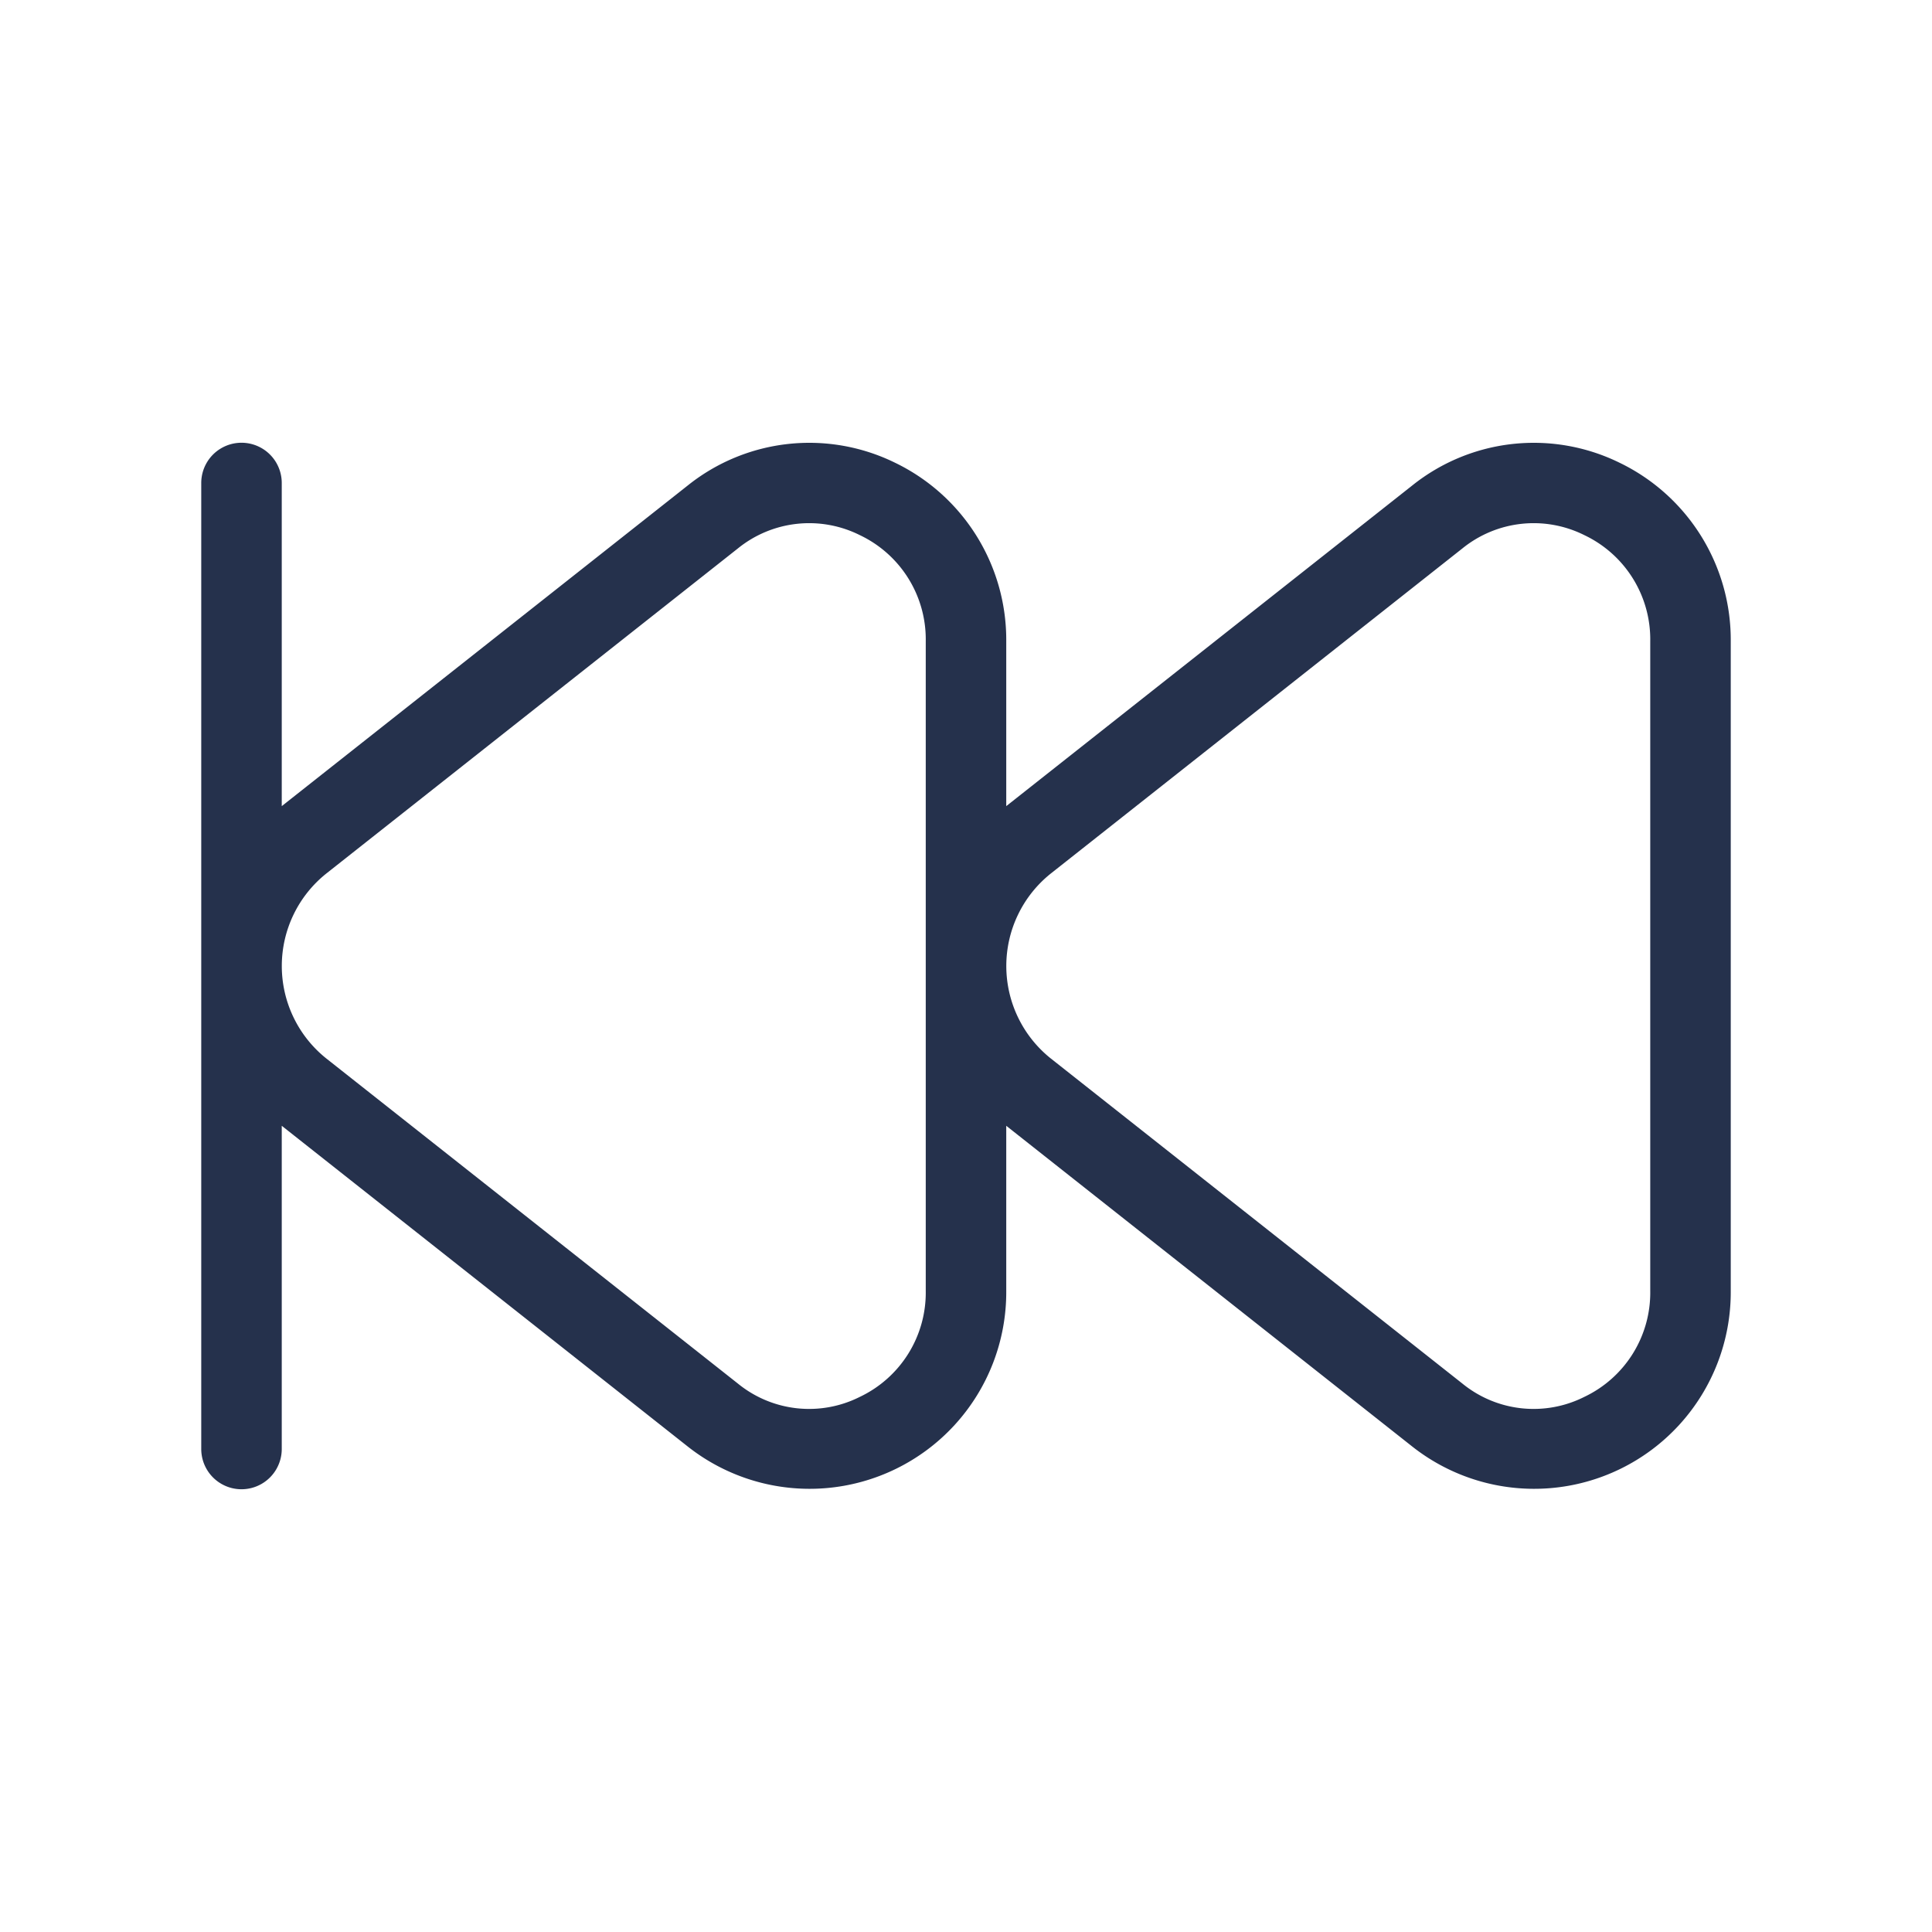 <svg id="Layer" xmlns="http://www.w3.org/2000/svg" viewBox="0 0 24 24"><defs><style>.cls-1{fill:#25314c;}</style></defs><path id="fast-backward" class="cls-1" d="M20.116,5.747a2.416,2.416,0,0,0-2.569.281L12.5,10.014V7.963a2.443,2.443,0,0,0-1.384-2.216,2.416,2.416,0,0,0-2.569.281L3.5,10.014V6a.5.5,0,0,0-1,0V18a.5.5,0,0,0,1,0V13.985l5.047,3.987A2.443,2.443,0,0,0,12.5,16.037V13.985l5.047,3.987A2.443,2.443,0,0,0,21.5,16.037V7.963A2.443,2.443,0,0,0,20.116,5.747ZM11.5,16.037a1.433,1.433,0,0,1-.82,1.316,1.4,1.4,0,0,1-1.514-.166L4.055,13.15a1.47,1.47,0,0,1,0-2.3h0L9.166,6.813a1.407,1.407,0,0,1,1.514-.166,1.433,1.433,0,0,1,.82,1.316Zm9,0a1.433,1.433,0,0,1-.82,1.316,1.4,1.4,0,0,1-1.514-.166L13.055,13.15a1.47,1.47,0,0,1,0-2.3h0l5.111-4.037a1.407,1.407,0,0,1,1.514-.166,1.433,1.433,0,0,1,.82,1.316Z"/></svg>